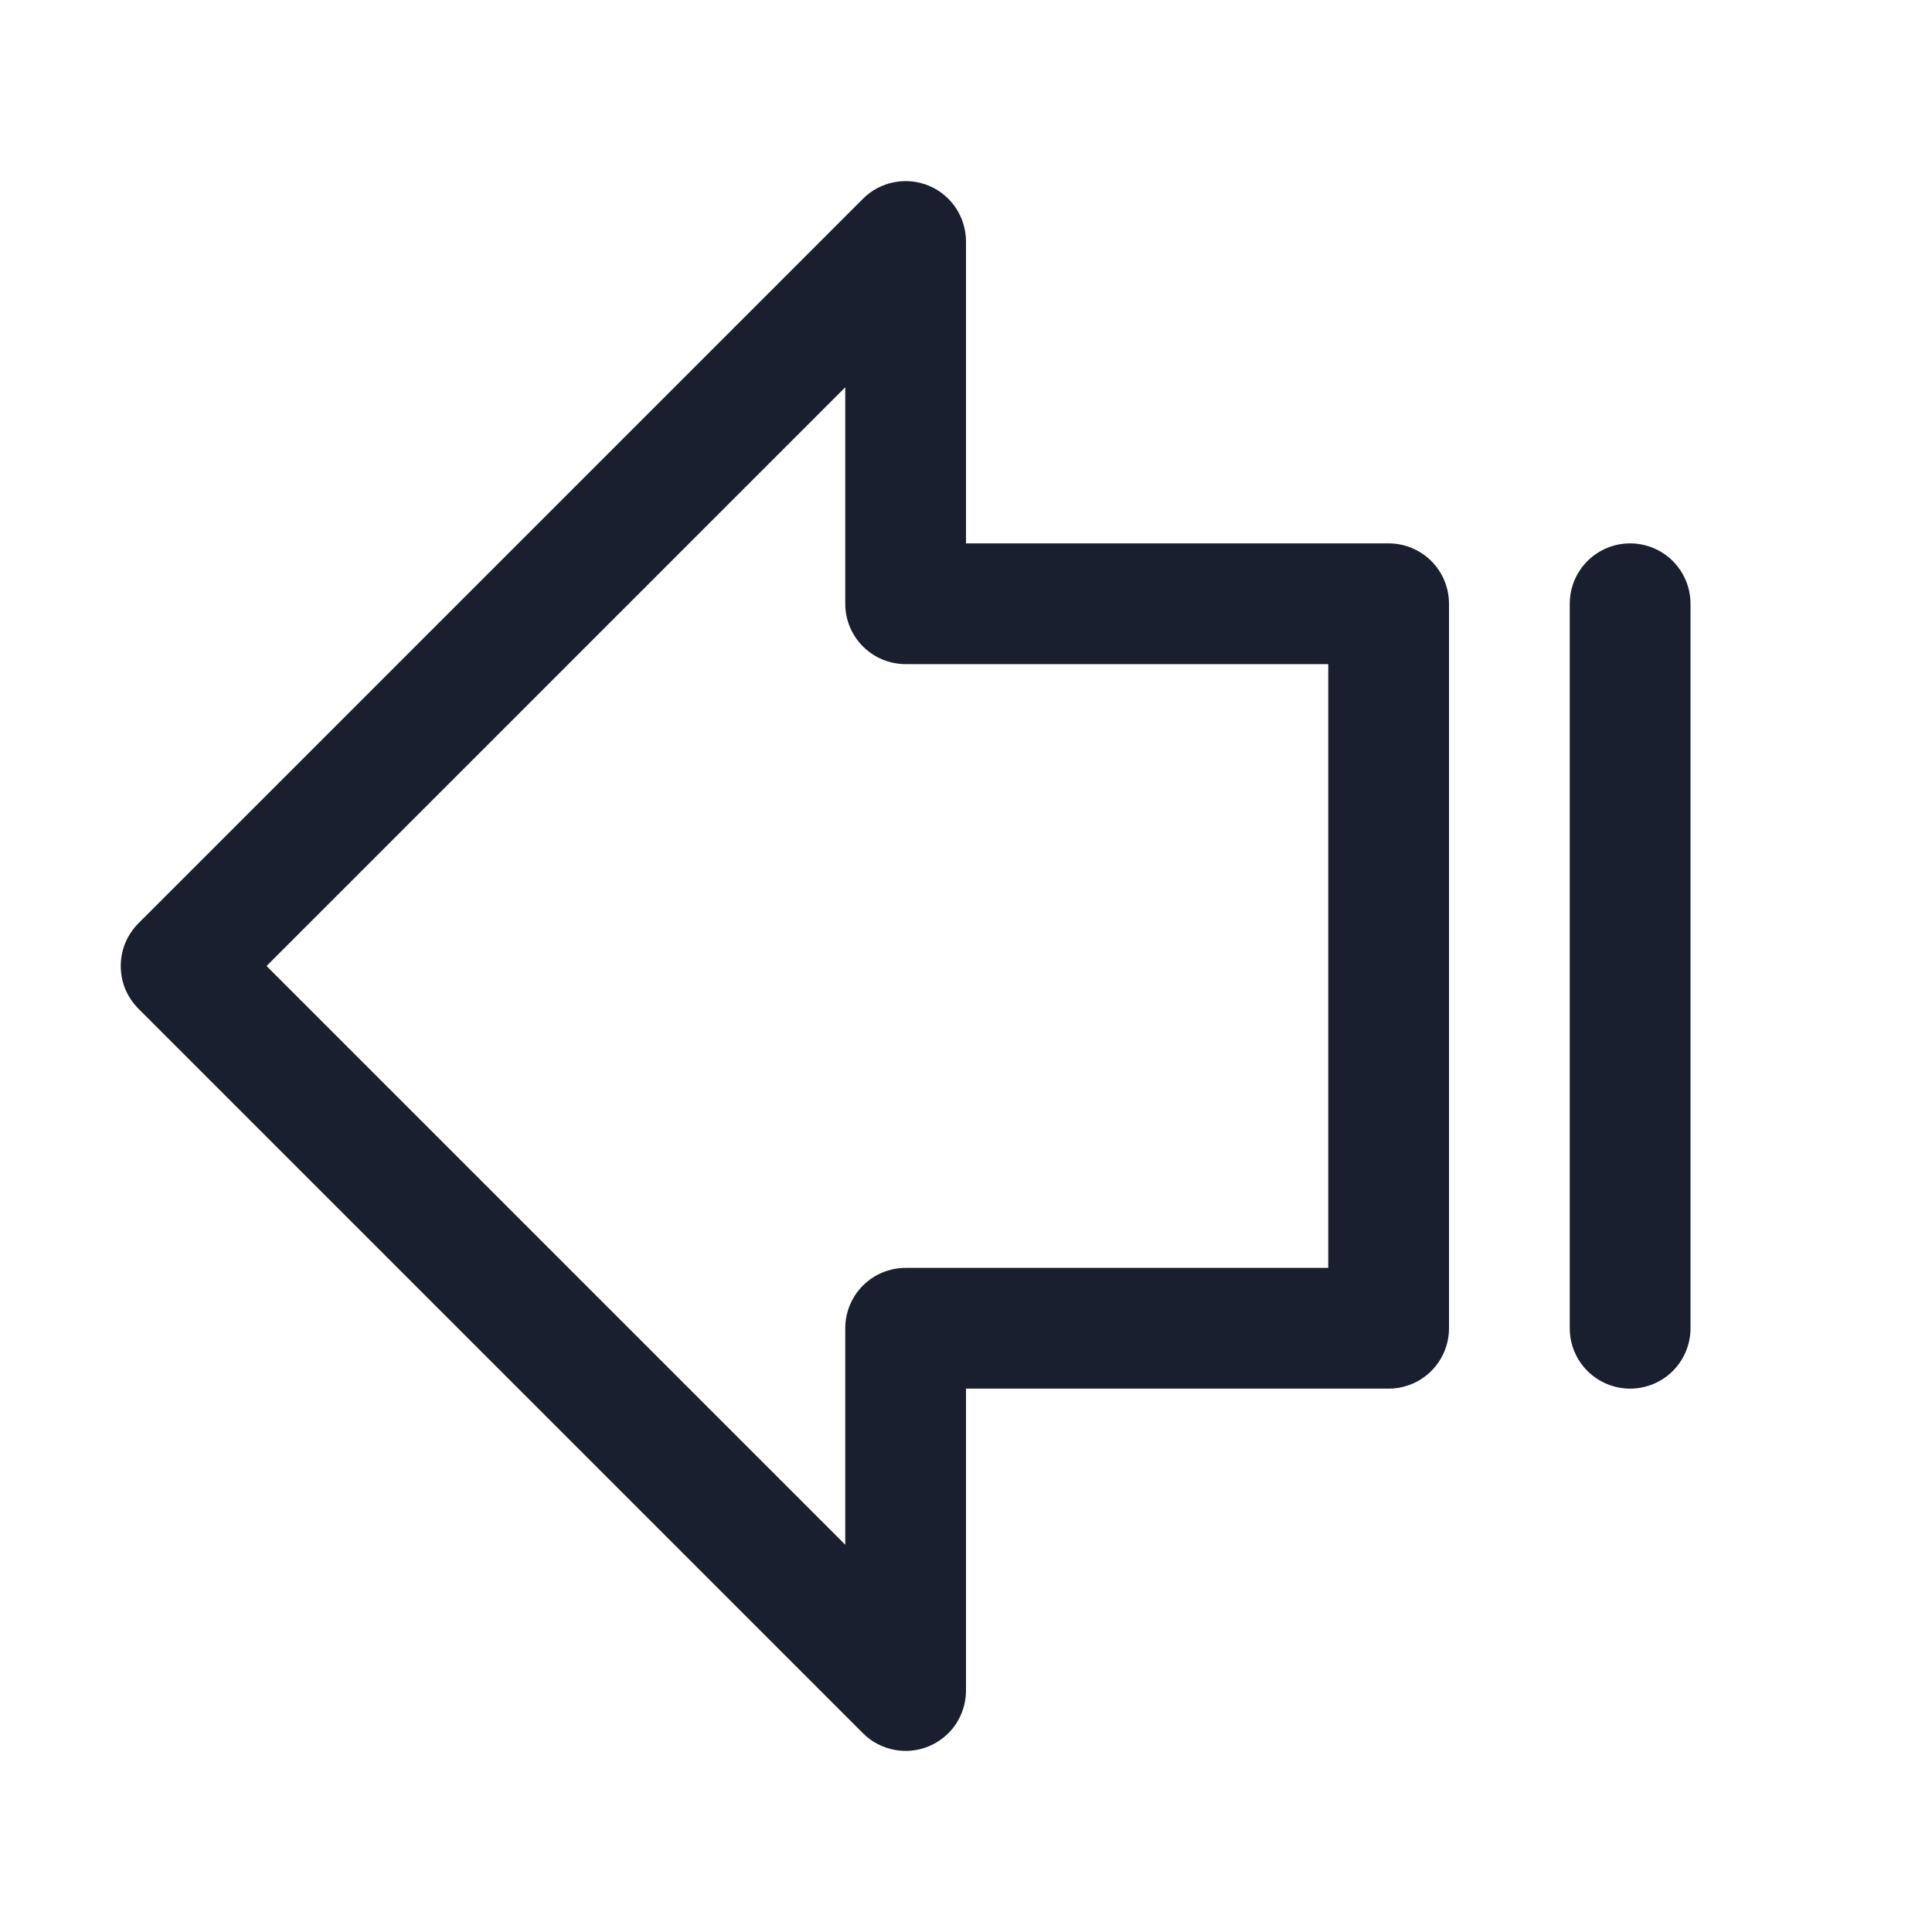 <svg width="20" height="20" viewBox="0 0 20 20" fill="none" xmlns="http://www.w3.org/2000/svg">
<path d="M14.375 5.625H10V2.5C10 2.376 9.963 2.255 9.895 2.153C9.826 2.05 9.729 1.969 9.614 1.922C9.5 1.875 9.374 1.862 9.253 1.887C9.132 1.911 9.02 1.97 8.933 2.058L1.433 9.558C1.375 9.616 1.329 9.685 1.297 9.761C1.266 9.837 1.25 9.918 1.25 10C1.25 10.082 1.266 10.164 1.297 10.239C1.329 10.315 1.375 10.384 1.433 10.442L8.933 17.942C9.02 18.03 9.132 18.089 9.253 18.113C9.374 18.138 9.5 18.125 9.614 18.078C9.729 18.03 9.826 17.95 9.895 17.848C9.963 17.745 10 17.624 10 17.5V14.375H14.375C14.541 14.375 14.7 14.309 14.817 14.192C14.934 14.075 15 13.916 15 13.75V6.25C15 6.084 14.934 5.925 14.817 5.808C14.7 5.691 14.541 5.625 14.375 5.625ZM13.75 13.125H9.375C9.209 13.125 9.05 13.191 8.933 13.308C8.816 13.425 8.75 13.584 8.75 13.75V15.991L2.759 10L8.75 4.009V6.25C8.75 6.416 8.816 6.575 8.933 6.692C9.05 6.809 9.209 6.875 9.375 6.875H13.75V13.125ZM17.5 6.25V13.75C17.5 13.916 17.434 14.075 17.317 14.192C17.2 14.309 17.041 14.375 16.875 14.375C16.709 14.375 16.55 14.309 16.433 14.192C16.316 14.075 16.25 13.916 16.25 13.75V6.25C16.25 6.084 16.316 5.925 16.433 5.808C16.55 5.691 16.709 5.625 16.875 5.625C17.041 5.625 17.2 5.691 17.317 5.808C17.434 5.925 17.5 6.084 17.5 6.25Z" fill="#191F2E"/>
</svg>
